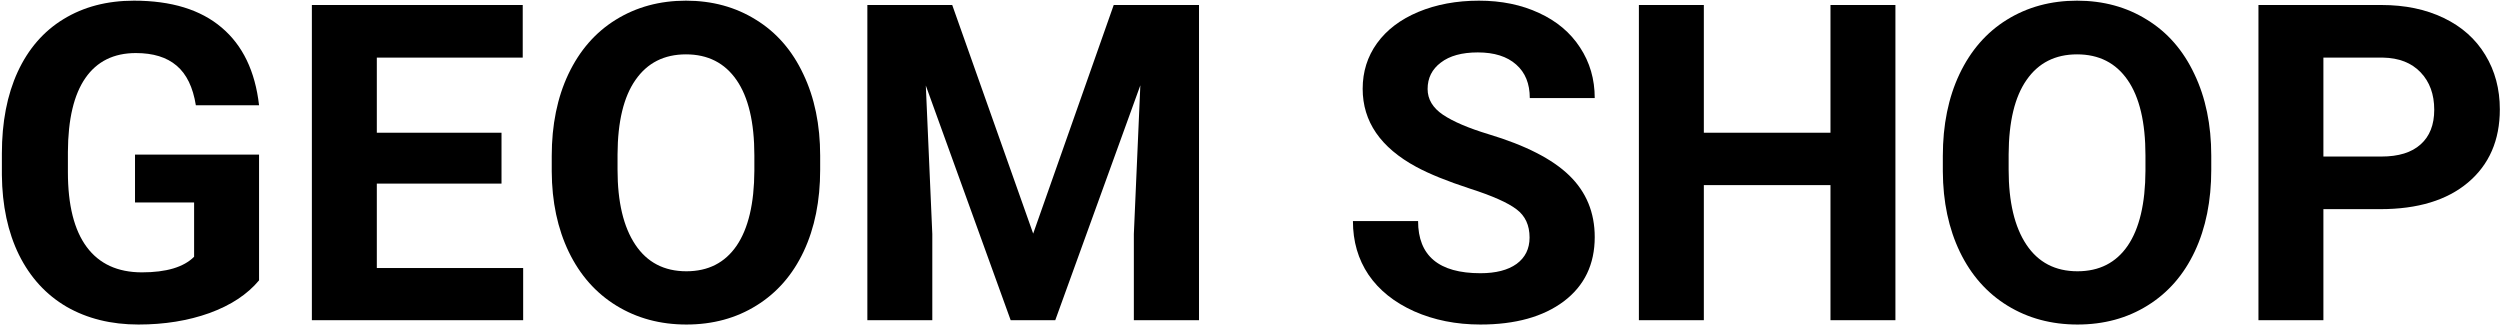 <svg width="406" height="53" viewBox="0 0 406 53" fill="none" xmlns="http://www.w3.org/2000/svg">
<path d="M42.07 45.531C40.172 47.805 37.488 49.574 34.02 50.84C30.551 52.082 26.707 52.703 22.488 52.703C18.059 52.703 14.168 51.742 10.816 49.82C7.488 47.875 4.91 45.062 3.082 41.383C1.277 37.703 0.352 33.379 0.305 28.41V24.93C0.305 19.82 1.16 15.402 2.871 11.676C4.605 7.926 7.09 5.066 10.324 3.098C13.582 1.105 17.391 0.109 21.75 0.109C27.82 0.109 32.566 1.562 35.988 4.469C39.41 7.352 41.438 11.559 42.07 17.09H31.805C31.336 14.16 30.293 12.016 28.676 10.656C27.082 9.297 24.879 8.617 22.066 8.617C18.48 8.617 15.75 9.965 13.875 12.66C12 15.355 11.051 19.363 11.027 24.684V27.953C11.027 33.32 12.047 37.375 14.086 40.117C16.125 42.859 19.113 44.23 23.051 44.23C27.012 44.23 29.836 43.387 31.523 41.699V32.875H21.926V25.105H42.07V45.531Z" fill="black"/>
<path d="M81.445 29.816H61.195V43.527H84.961V52H50.648V0.812H84.891V9.355H61.195V21.555H81.445V29.816Z" fill="black"/>
<path d="M133.195 27.566C133.195 32.605 132.305 37.023 130.523 40.82C128.742 44.617 126.188 47.547 122.859 49.609C119.555 51.672 115.758 52.703 111.469 52.703C107.227 52.703 103.441 51.684 100.113 49.645C96.785 47.605 94.207 44.699 92.379 40.926C90.551 37.129 89.625 32.77 89.602 27.848V25.316C89.602 20.277 90.504 15.848 92.309 12.027C94.137 8.184 96.703 5.242 100.008 3.203C103.336 1.141 107.133 0.109 111.398 0.109C115.664 0.109 119.449 1.141 122.754 3.203C126.082 5.242 128.648 8.184 130.453 12.027C132.281 15.848 133.195 20.266 133.195 25.281V27.566ZM122.508 25.246C122.508 19.879 121.547 15.801 119.625 13.012C117.703 10.223 114.961 8.828 111.398 8.828C107.859 8.828 105.129 10.211 103.207 12.977C101.285 15.719 100.312 19.75 100.289 25.07V27.566C100.289 32.793 101.25 36.848 103.172 39.73C105.094 42.613 107.859 44.055 111.469 44.055C115.008 44.055 117.727 42.672 119.625 39.906C121.523 37.117 122.484 33.062 122.508 27.742V25.246Z" fill="black"/>
<path d="M154.641 0.812L167.789 37.938L180.867 0.812H194.719V52H184.137V38.008L185.191 13.855L171.375 52H164.133L150.352 13.891L151.406 38.008V52H140.859V0.812H154.641Z" fill="black"/>
<path d="M248.402 38.57C248.402 36.578 247.699 35.055 246.293 34C244.887 32.922 242.355 31.797 238.699 30.625C235.043 29.43 232.148 28.258 230.016 27.109C224.203 23.969 221.297 19.738 221.297 14.418C221.297 11.652 222.07 9.191 223.617 7.035C225.188 4.855 227.426 3.156 230.332 1.938C233.262 0.719 236.543 0.109 240.176 0.109C243.832 0.109 247.09 0.777 249.949 2.113C252.809 3.426 255.023 5.289 256.594 7.703C258.188 10.117 258.984 12.859 258.984 15.93H248.438C248.438 13.586 247.699 11.77 246.223 10.48C244.746 9.168 242.672 8.512 240 8.512C237.422 8.512 235.418 9.062 233.988 10.164C232.559 11.242 231.844 12.672 231.844 14.453C231.844 16.117 232.676 17.512 234.34 18.637C236.027 19.762 238.5 20.816 241.758 21.801C247.758 23.605 252.129 25.844 254.871 28.516C257.613 31.188 258.984 34.516 258.984 38.5C258.984 42.93 257.309 46.41 253.957 48.941C250.605 51.449 246.094 52.703 240.422 52.703C236.484 52.703 232.898 51.988 229.664 50.559C226.43 49.105 223.957 47.125 222.246 44.617C220.559 42.109 219.715 39.203 219.715 35.898H230.297C230.297 41.547 233.672 44.371 240.422 44.371C242.93 44.371 244.887 43.867 246.293 42.859C247.699 41.828 248.402 40.398 248.402 38.57Z" fill="black"/>
<path d="M307.816 52H297.27V30.062H276.703V52H266.156V0.812H276.703V21.555H297.27V0.812H307.816V52Z" fill="black"/>
<path d="M359.109 27.566C359.109 32.605 358.219 37.023 356.438 40.82C354.656 44.617 352.102 47.547 348.773 49.609C345.469 51.672 341.672 52.703 337.383 52.703C333.141 52.703 329.355 51.684 326.027 49.645C322.699 47.605 320.121 44.699 318.293 40.926C316.465 37.129 315.539 32.77 315.516 27.848V25.316C315.516 20.277 316.418 15.848 318.223 12.027C320.051 8.184 322.617 5.242 325.922 3.203C329.25 1.141 333.047 0.109 337.312 0.109C341.578 0.109 345.363 1.141 348.668 3.203C351.996 5.242 354.562 8.184 356.367 12.027C358.195 15.848 359.109 20.266 359.109 25.281V27.566ZM348.422 25.246C348.422 19.879 347.461 15.801 345.539 13.012C343.617 10.223 340.875 8.828 337.312 8.828C333.773 8.828 331.043 10.211 329.121 12.977C327.199 15.719 326.227 19.75 326.203 25.07V27.566C326.203 32.793 327.164 36.848 329.086 39.73C331.008 42.613 333.773 44.055 337.383 44.055C340.922 44.055 343.641 42.672 345.539 39.906C347.438 37.117 348.398 33.062 348.422 27.742V25.246Z" fill="black"/>
<path d="M377.32 33.965V52H366.773V0.812H386.742C390.586 0.812 393.961 1.516 396.867 2.922C399.797 4.328 402.047 6.332 403.617 8.934C405.188 11.512 405.973 14.453 405.973 17.758C405.973 22.773 404.25 26.734 400.805 29.641C397.383 32.523 392.637 33.965 386.566 33.965H377.32ZM377.32 25.422H386.742C389.531 25.422 391.652 24.766 393.105 23.453C394.582 22.141 395.32 20.266 395.32 17.828C395.32 15.32 394.582 13.293 393.105 11.746C391.629 10.199 389.59 9.402 386.988 9.355H377.32V25.422Z" fill="black"/>
</svg>
